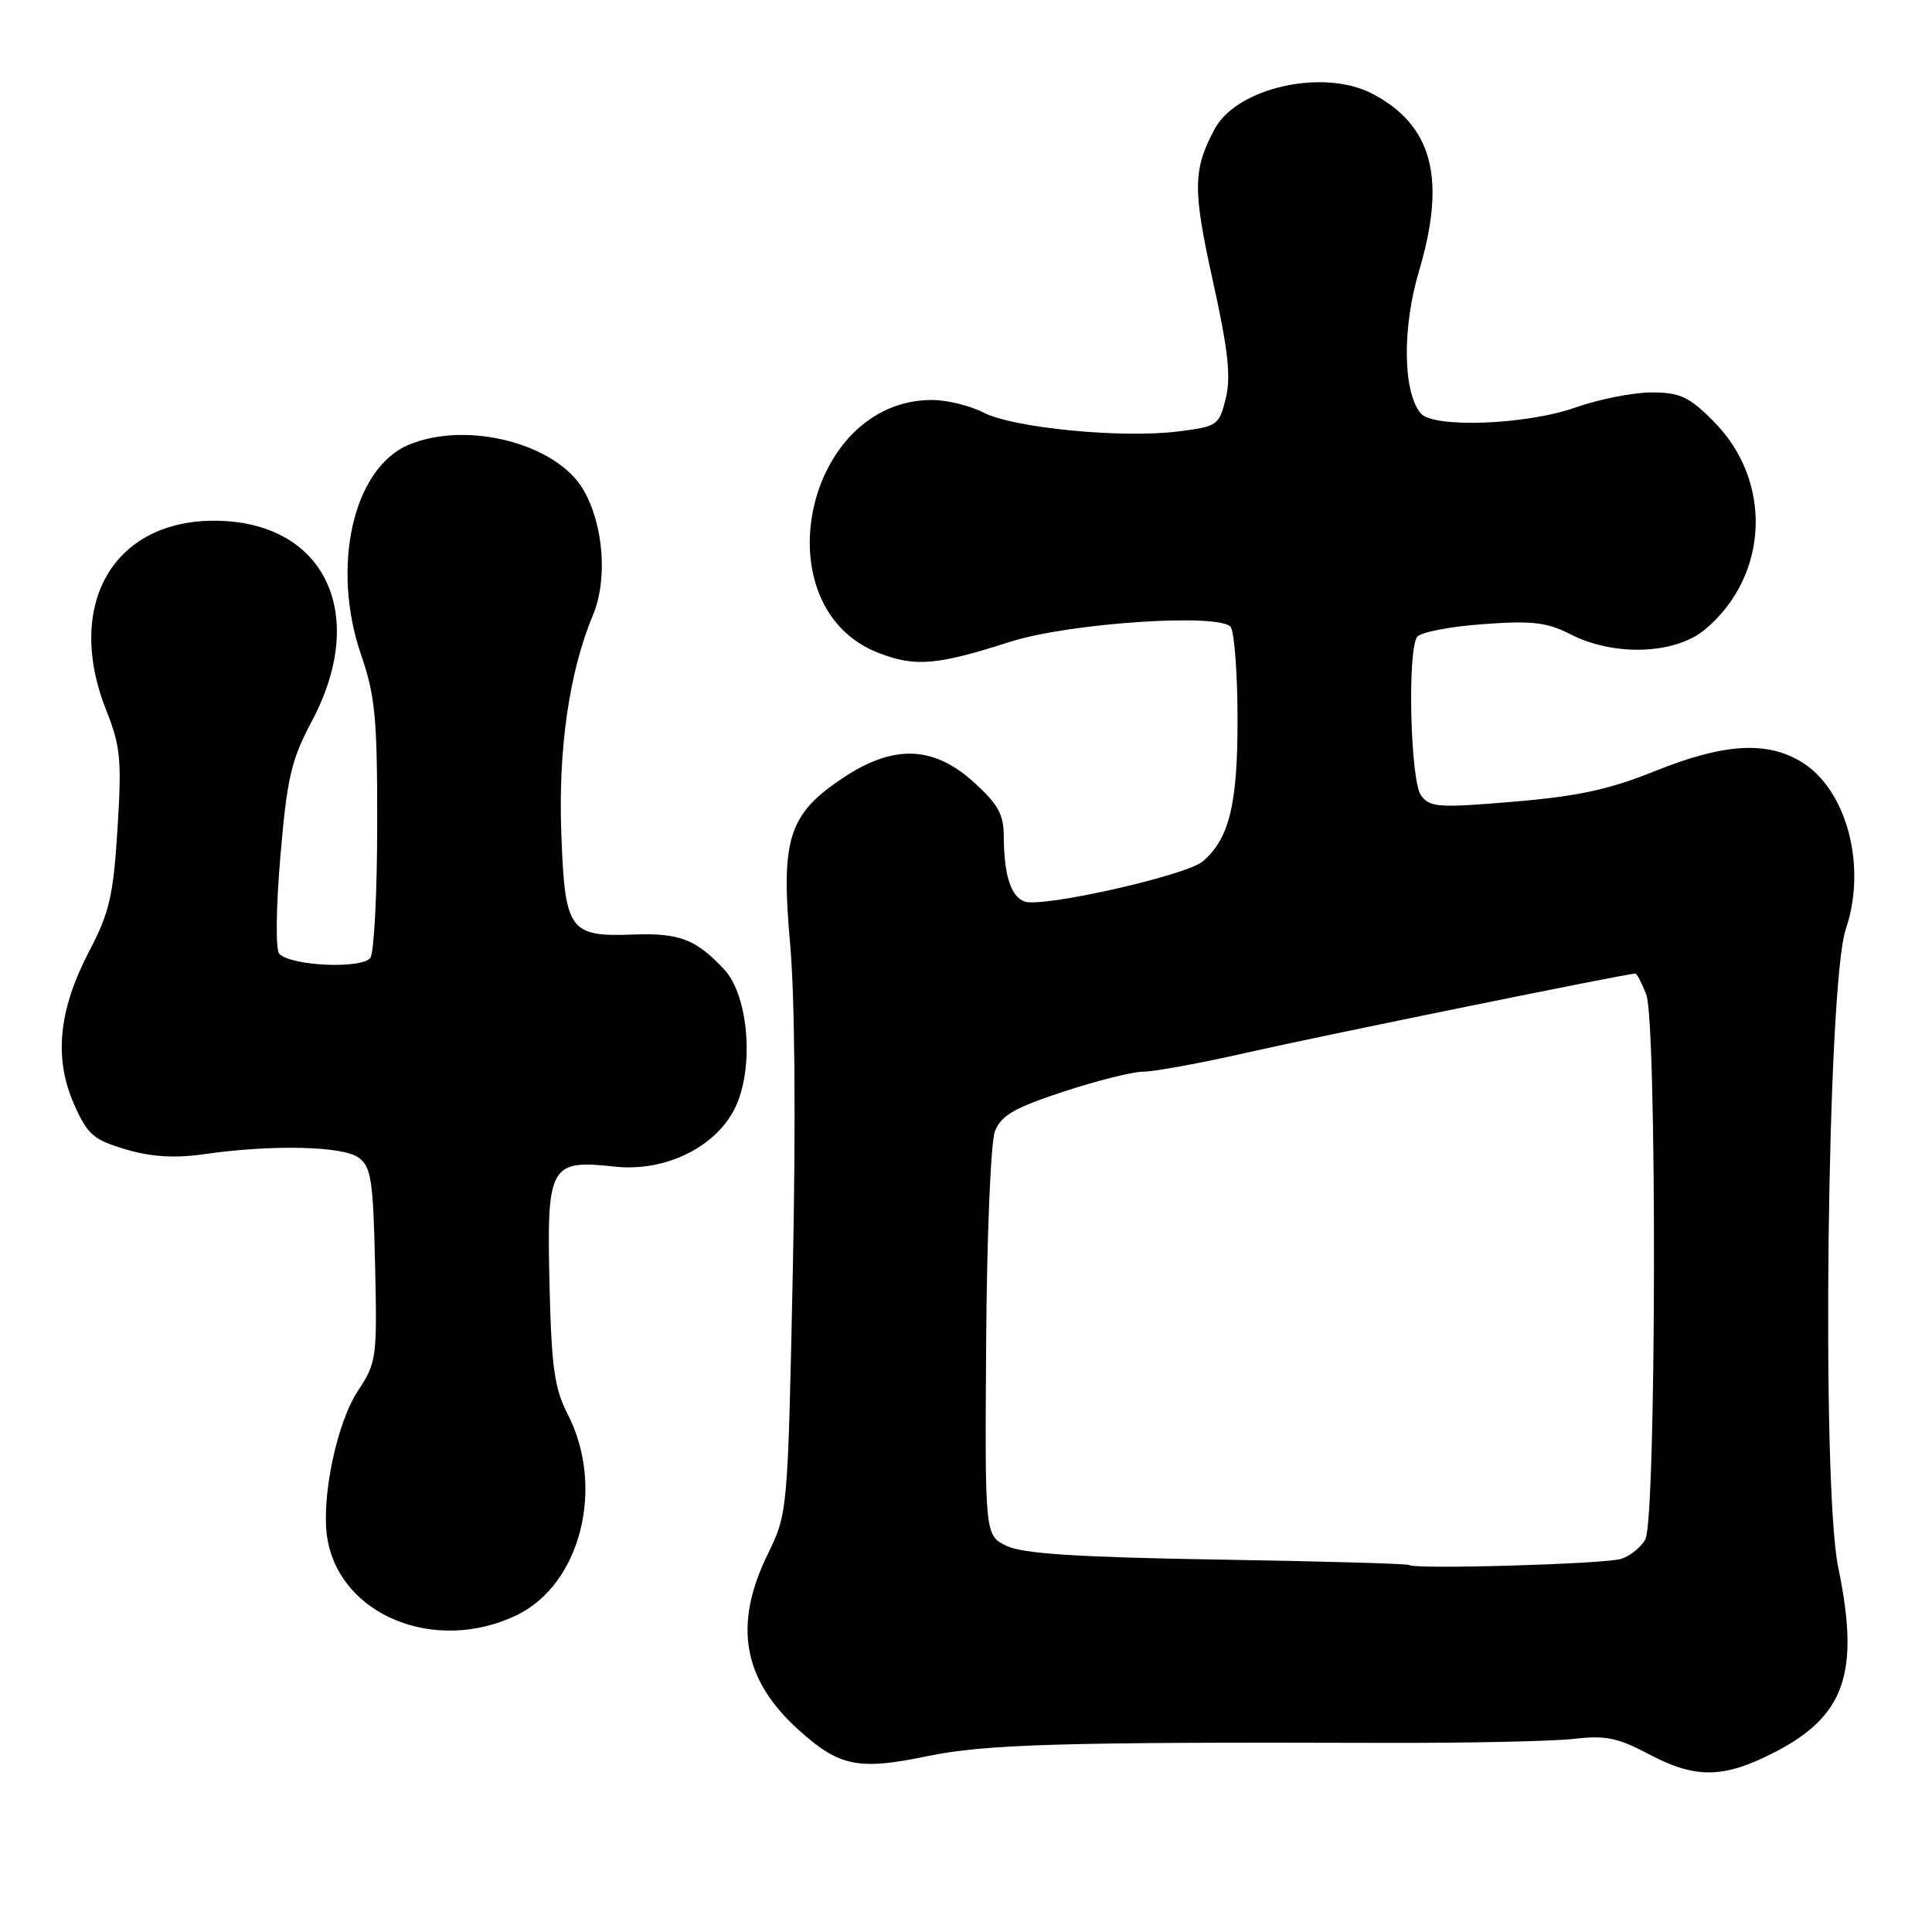 <?xml version="1.0" encoding="UTF-8" standalone="no"?>
<!DOCTYPE svg PUBLIC "-//W3C//DTD SVG 1.1//EN" "http://www.w3.org/Graphics/SVG/1.1/DTD/svg11.dtd" >
<svg xmlns="http://www.w3.org/2000/svg" xmlns:xlink="http://www.w3.org/1999/xlink" version="1.1" viewBox="0 0 256 256">
 <g >
 <path fill="currentColor"
d=" M 235.02 232.25 C 244.49 227.41 246.48 221.70 243.57 207.66 C 241.32 196.82 242.11 130.39 244.57 123.14 C 247.41 114.79 244.72 104.63 238.70 100.96 C 234.10 98.15 228.38 98.51 219.33 102.16 C 213.25 104.61 209.05 105.52 200.54 106.23 C 190.58 107.07 189.47 106.99 188.29 105.39 C 186.89 103.47 186.46 86.35 187.77 84.40 C 188.17 83.79 192.06 83.03 196.42 82.71 C 203.04 82.22 204.95 82.44 208.13 84.06 C 213.92 87.02 222.01 86.71 225.96 83.38 C 234.43 76.25 234.92 63.68 227.02 55.79 C 223.79 52.55 222.59 52.00 218.83 52.00 C 216.41 52.00 211.87 52.90 208.74 54.00 C 202.17 56.31 189.86 56.76 188.23 54.75 C 185.88 51.84 185.79 43.42 188.03 35.90 C 191.68 23.63 189.81 16.57 181.80 12.40 C 175.33 9.04 163.89 11.61 160.95 17.09 C 158.06 22.49 158.03 25.11 160.70 37.17 C 162.74 46.40 163.13 49.91 162.42 52.79 C 161.53 56.39 161.33 56.52 156.00 57.18 C 148.57 58.10 134.24 56.70 130.30 54.66 C 128.54 53.75 125.48 53.00 123.50 53.00 C 106.55 53.00 100.80 80.56 116.50 86.55 C 121.32 88.39 124.15 88.15 133.86 85.04 C 141.75 82.52 161.88 81.20 163.09 83.11 C 163.57 83.88 163.98 89.35 163.98 95.28 C 164.00 106.55 162.89 111.11 159.39 114.13 C 157.21 116.01 138.01 120.33 135.73 119.45 C 133.93 118.76 133.03 115.92 133.01 110.87 C 133.00 107.90 132.26 106.56 129.00 103.62 C 123.68 98.81 118.41 98.63 111.77 103.03 C 104.50 107.84 103.44 111.12 104.69 125.00 C 105.33 132.09 105.46 148.77 105.05 168.50 C 104.38 200.50 104.38 200.50 101.70 206.00 C 97.15 215.33 98.43 222.56 105.82 229.22 C 111.22 234.09 113.73 234.60 122.88 232.70 C 130.57 231.11 140.83 230.81 183.50 230.94 C 194.50 230.97 205.76 230.73 208.53 230.41 C 212.73 229.92 214.37 230.26 218.43 232.41 C 224.63 235.71 228.32 235.67 235.02 232.25 Z  M 68.50 214.00 C 76.94 209.91 80.19 197.06 75.23 187.41 C 73.46 183.97 73.07 181.18 72.81 170.08 C 72.44 154.40 72.86 153.64 81.42 154.58 C 88.02 155.30 94.66 152.13 97.30 147.00 C 99.98 141.81 99.26 131.98 95.95 128.44 C 92.23 124.46 90.01 123.61 83.97 123.83 C 75.43 124.15 74.86 123.36 74.38 110.56 C 73.95 99.25 75.43 88.99 78.58 81.47 C 80.54 76.76 79.98 69.49 77.29 64.88 C 73.73 58.78 61.91 55.72 54.20 58.92 C 46.78 61.99 43.81 75.11 47.88 86.87 C 49.71 92.16 50.00 95.26 49.98 109.25 C 49.98 118.19 49.57 126.12 49.09 126.89 C 48.12 128.42 38.61 128.03 37.01 126.39 C 36.51 125.88 36.57 120.34 37.15 113.50 C 38.04 103.05 38.57 100.73 41.33 95.54 C 48.93 81.24 42.95 69.00 28.36 69.00 C 14.90 69.00 8.54 80.25 14.11 94.21 C 15.97 98.87 16.14 100.73 15.57 109.80 C 15.02 118.67 14.50 120.93 11.82 126.04 C 7.76 133.79 7.12 140.21 9.80 146.29 C 11.60 150.36 12.37 151.03 16.67 152.30 C 20.08 153.30 23.12 153.49 27.00 152.94 C 36.01 151.64 45.41 151.85 47.52 153.39 C 49.18 154.61 49.45 156.36 49.70 167.59 C 49.98 179.92 49.90 180.56 47.43 184.29 C 44.62 188.53 42.54 198.52 43.36 203.76 C 44.99 214.05 57.70 219.23 68.50 214.00 Z  M 186.71 207.37 C 186.54 207.20 175.11 206.87 161.32 206.65 C 142.70 206.34 135.51 205.87 133.38 204.84 C 130.50 203.45 130.50 203.45 130.67 177.98 C 130.76 163.91 131.28 151.34 131.83 149.91 C 132.64 147.82 134.36 146.81 140.88 144.66 C 145.31 143.20 150.10 142.00 151.52 142.00 C 152.95 142.00 159.15 140.86 165.31 139.46 C 174.77 137.31 215.59 129.00 216.69 129.00 C 216.89 129.00 217.54 130.24 218.13 131.75 C 219.57 135.38 219.47 201.26 218.02 203.96 C 217.46 205.01 216.01 206.18 214.80 206.56 C 212.62 207.25 187.32 207.98 186.71 207.37 Z "/>
</g>
</svg>